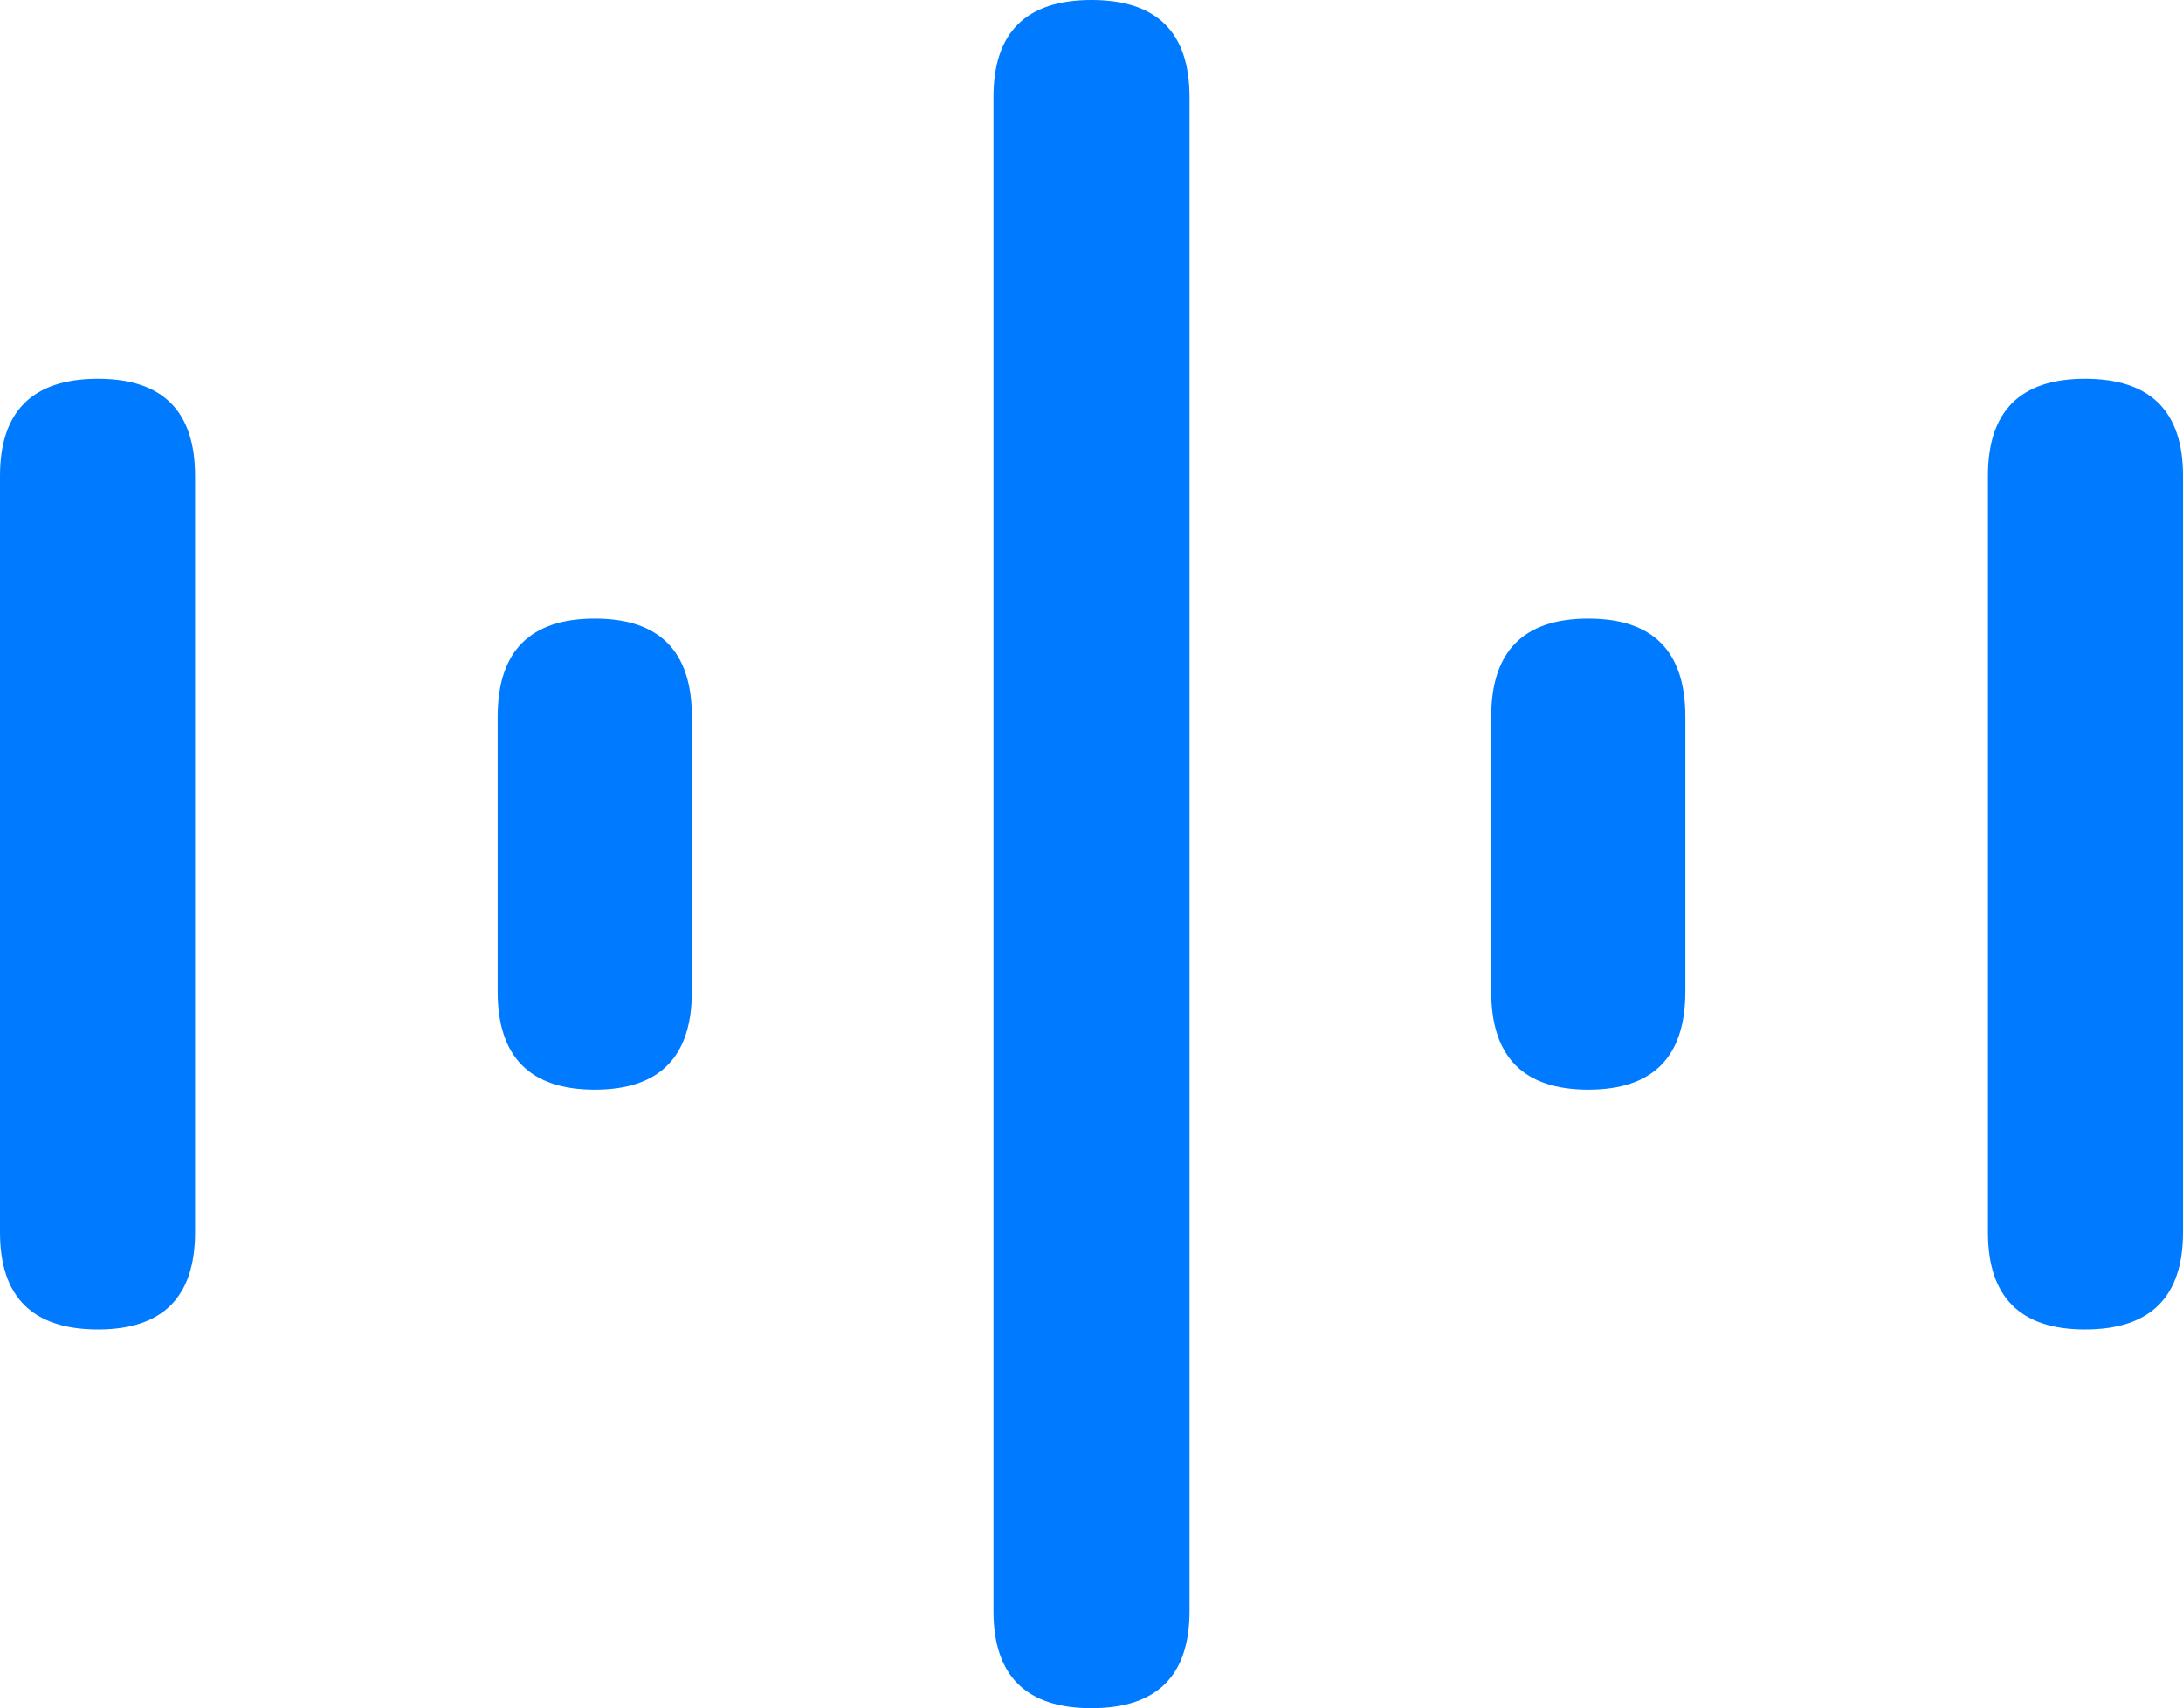 <?xml version="1.0" encoding="UTF-8"?>
<!--Generator: Apple Native CoreSVG 175.5-->
<!DOCTYPE svg
PUBLIC "-//W3C//DTD SVG 1.1//EN"
       "http://www.w3.org/Graphics/SVG/1.1/DTD/svg11.dtd">
<svg version="1.1" xmlns="http://www.w3.org/2000/svg" xmlns:xlink="http://www.w3.org/1999/xlink" width="22.402" height="17.529">
 <g>
  <rect height="17.529" opacity="0" width="22.402" x="0" y="0"/>
  <path d="M1.006 13.643Q2.002 13.643 2.002 12.646L2.002 4.883Q2.002 3.887 1.006 3.887Q0 3.887 0 4.883L0 12.646Q0 13.643 1.006 13.643Z" fill="#007aff"/>
  <path d="M6.104 11.182Q7.1 11.182 7.1 10.176L7.1 7.354Q7.1 6.348 6.104 6.348Q5.107 6.348 5.107 7.354L5.107 10.176Q5.107 11.182 6.104 11.182Z" fill="#007aff"/>
  <path d="M11.201 17.529Q12.207 17.529 12.207 16.533L12.207 0.996Q12.207 0 11.201 0Q10.195 0 10.195 0.996L10.195 16.533Q10.195 17.529 11.201 17.529Z" fill="#007aff"/>
  <path d="M16.299 11.182Q17.295 11.182 17.295 10.176L17.295 7.354Q17.295 6.348 16.299 6.348Q15.303 6.348 15.303 7.354L15.303 10.176Q15.303 11.182 16.299 11.182Z" fill="#007aff"/>
  <path d="M21.396 13.643Q22.402 13.643 22.402 12.646L22.402 4.883Q22.402 3.887 21.396 3.887Q20.4 3.887 20.4 4.883L20.4 12.646Q20.4 13.643 21.396 13.643Z" fill="#007aff"/>
 </g>
</svg>
